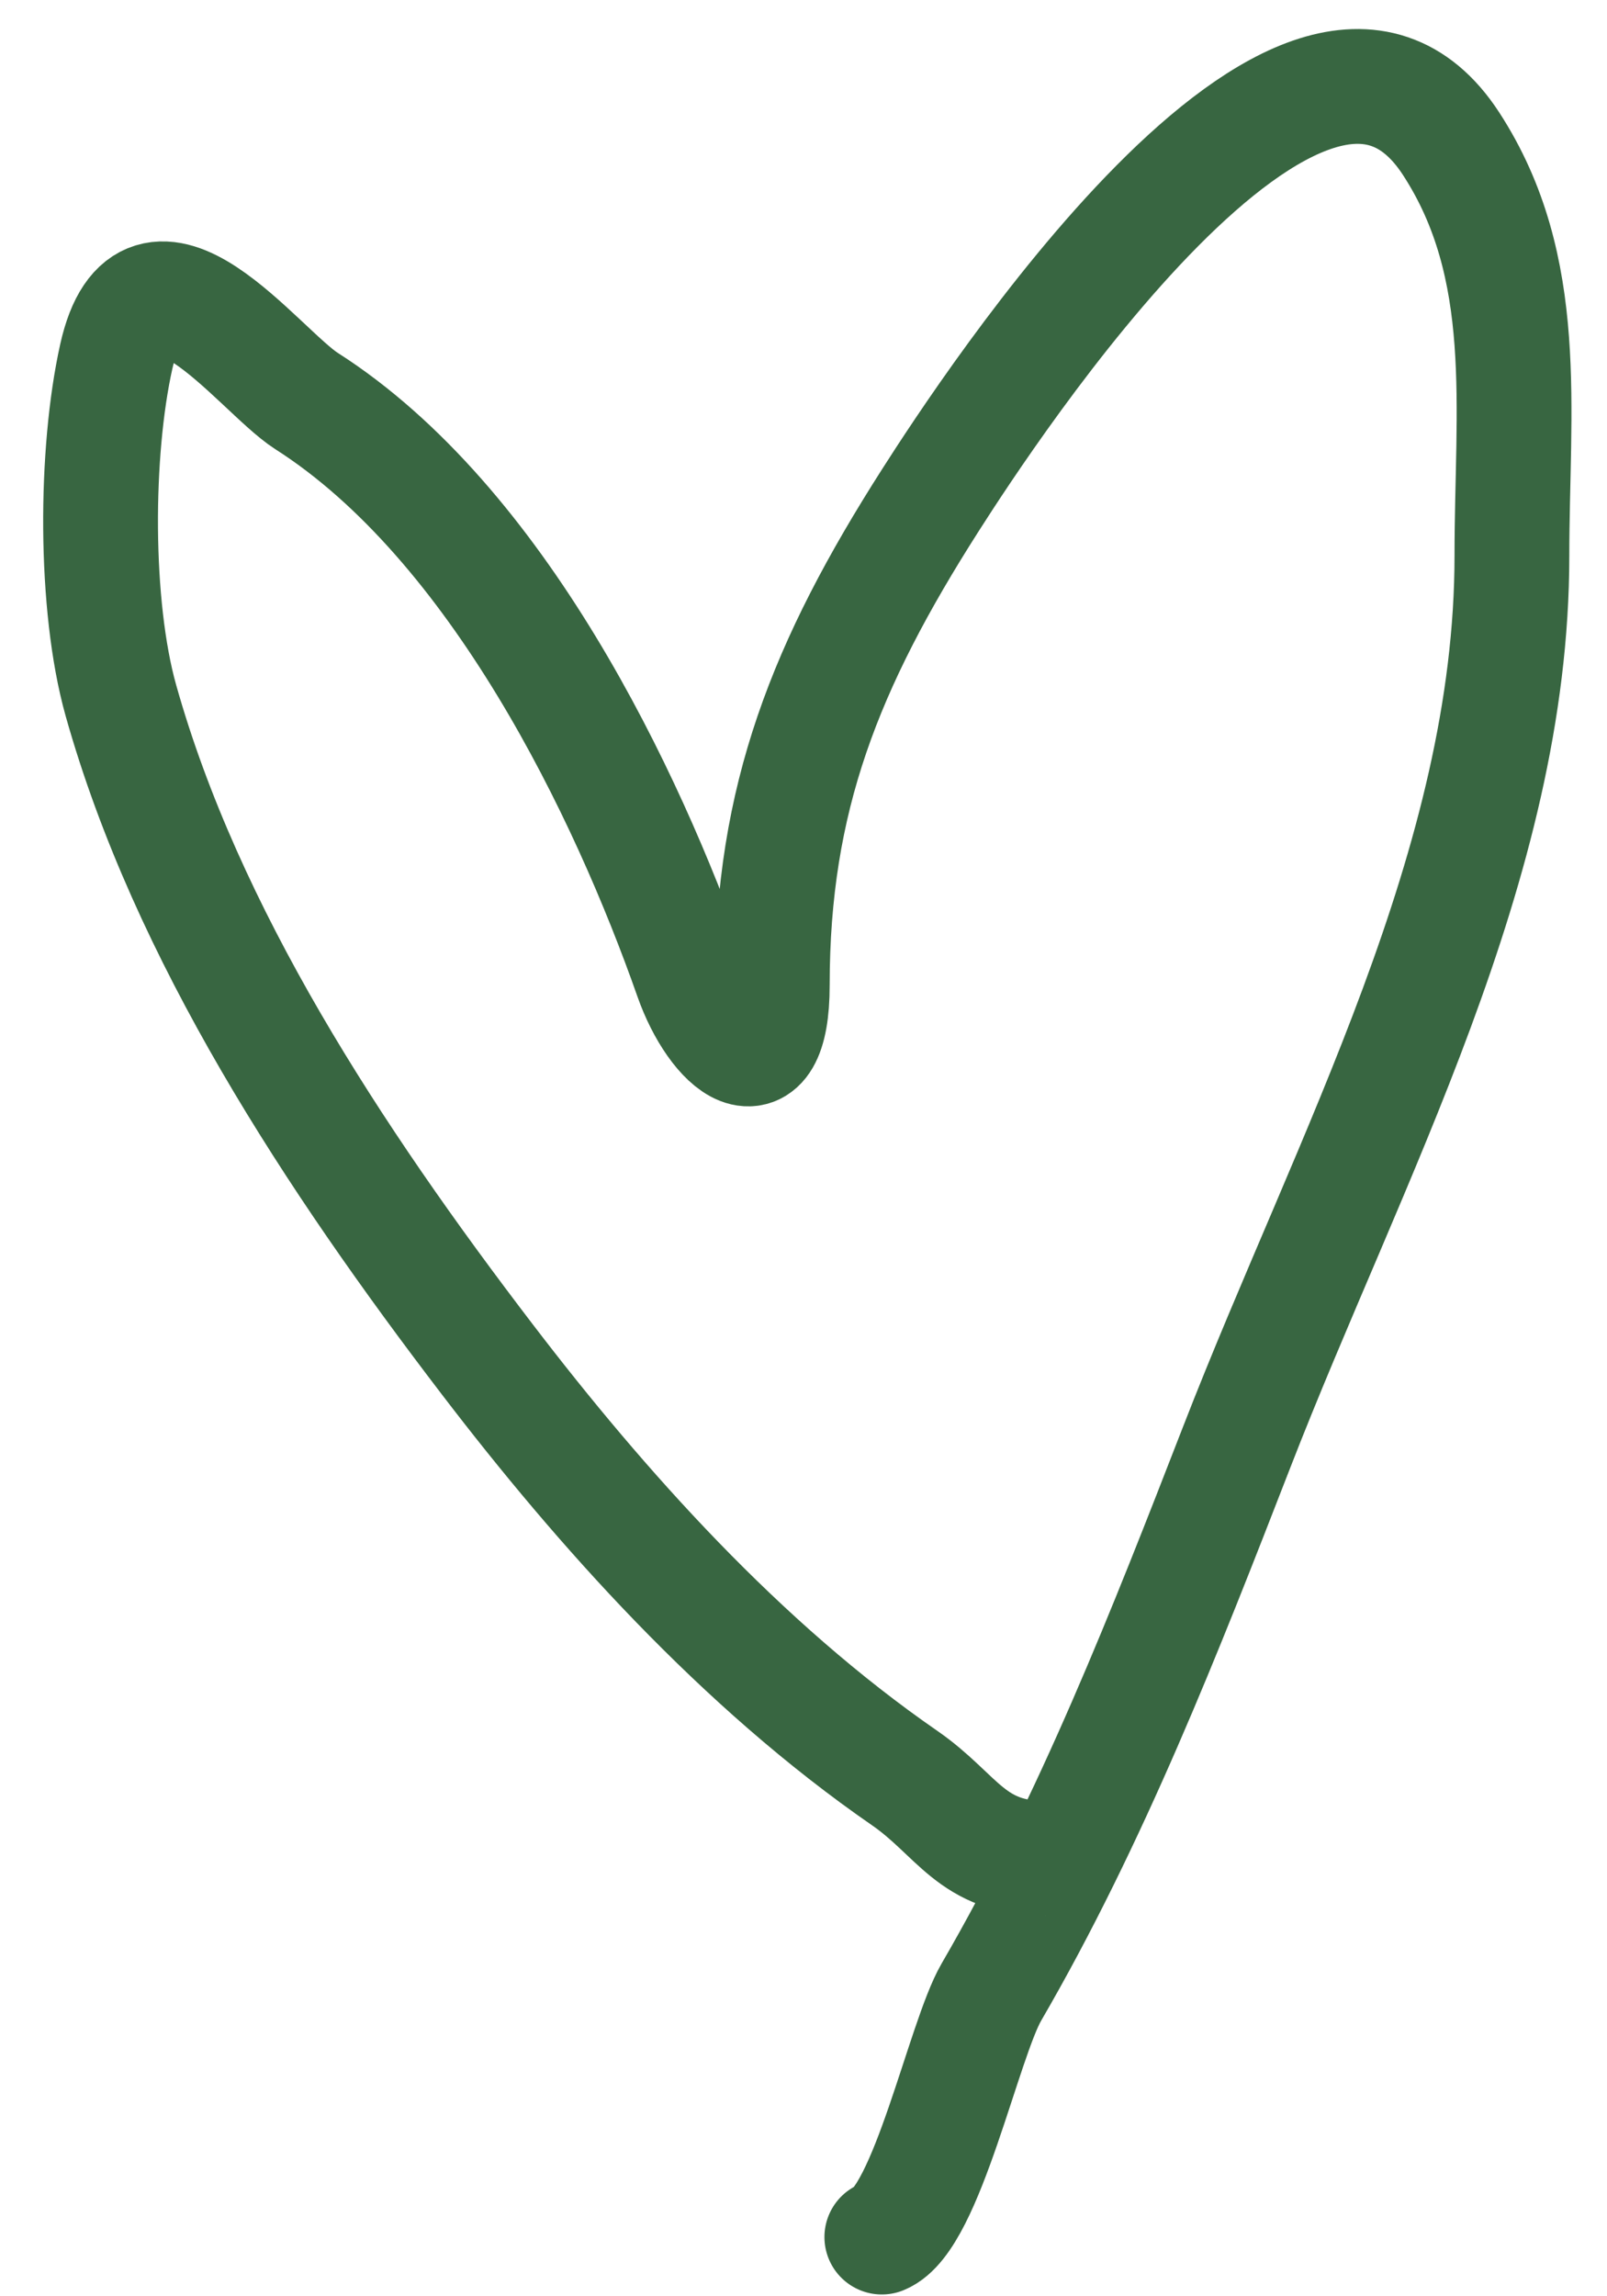 <svg width="35" height="50" viewBox="0 0 35 50" fill="none" xmlns="http://www.w3.org/2000/svg">
<path d="M22.786 40.467C21.149 40.467 20.865 39.519 19.703 38.716C16.13 36.247 13.086 32.833 10.621 29.61C7.248 25.2 4.064 20.339 2.633 15.252C2.052 13.184 2.069 9.839 2.533 7.761C3.212 4.728 5.629 8.063 6.676 8.732C10.843 11.393 13.656 17.283 15.063 21.286C15.588 22.781 16.82 23.795 16.82 21.448C16.82 17.383 17.976 14.473 20.267 10.886C21.478 8.99 28.45 -1.713 31.603 3.127C33.362 5.83 32.929 8.9 32.929 12.099C32.929 18.832 29.402 25.157 26.93 31.523C25.391 35.484 23.774 39.622 21.592 43.377C20.989 44.415 20.182 48.314 19.206 48.711" stroke="#386641" stroke-width="2.5" stroke-miterlimit="10" stroke-linecap="round"/>
</svg>
